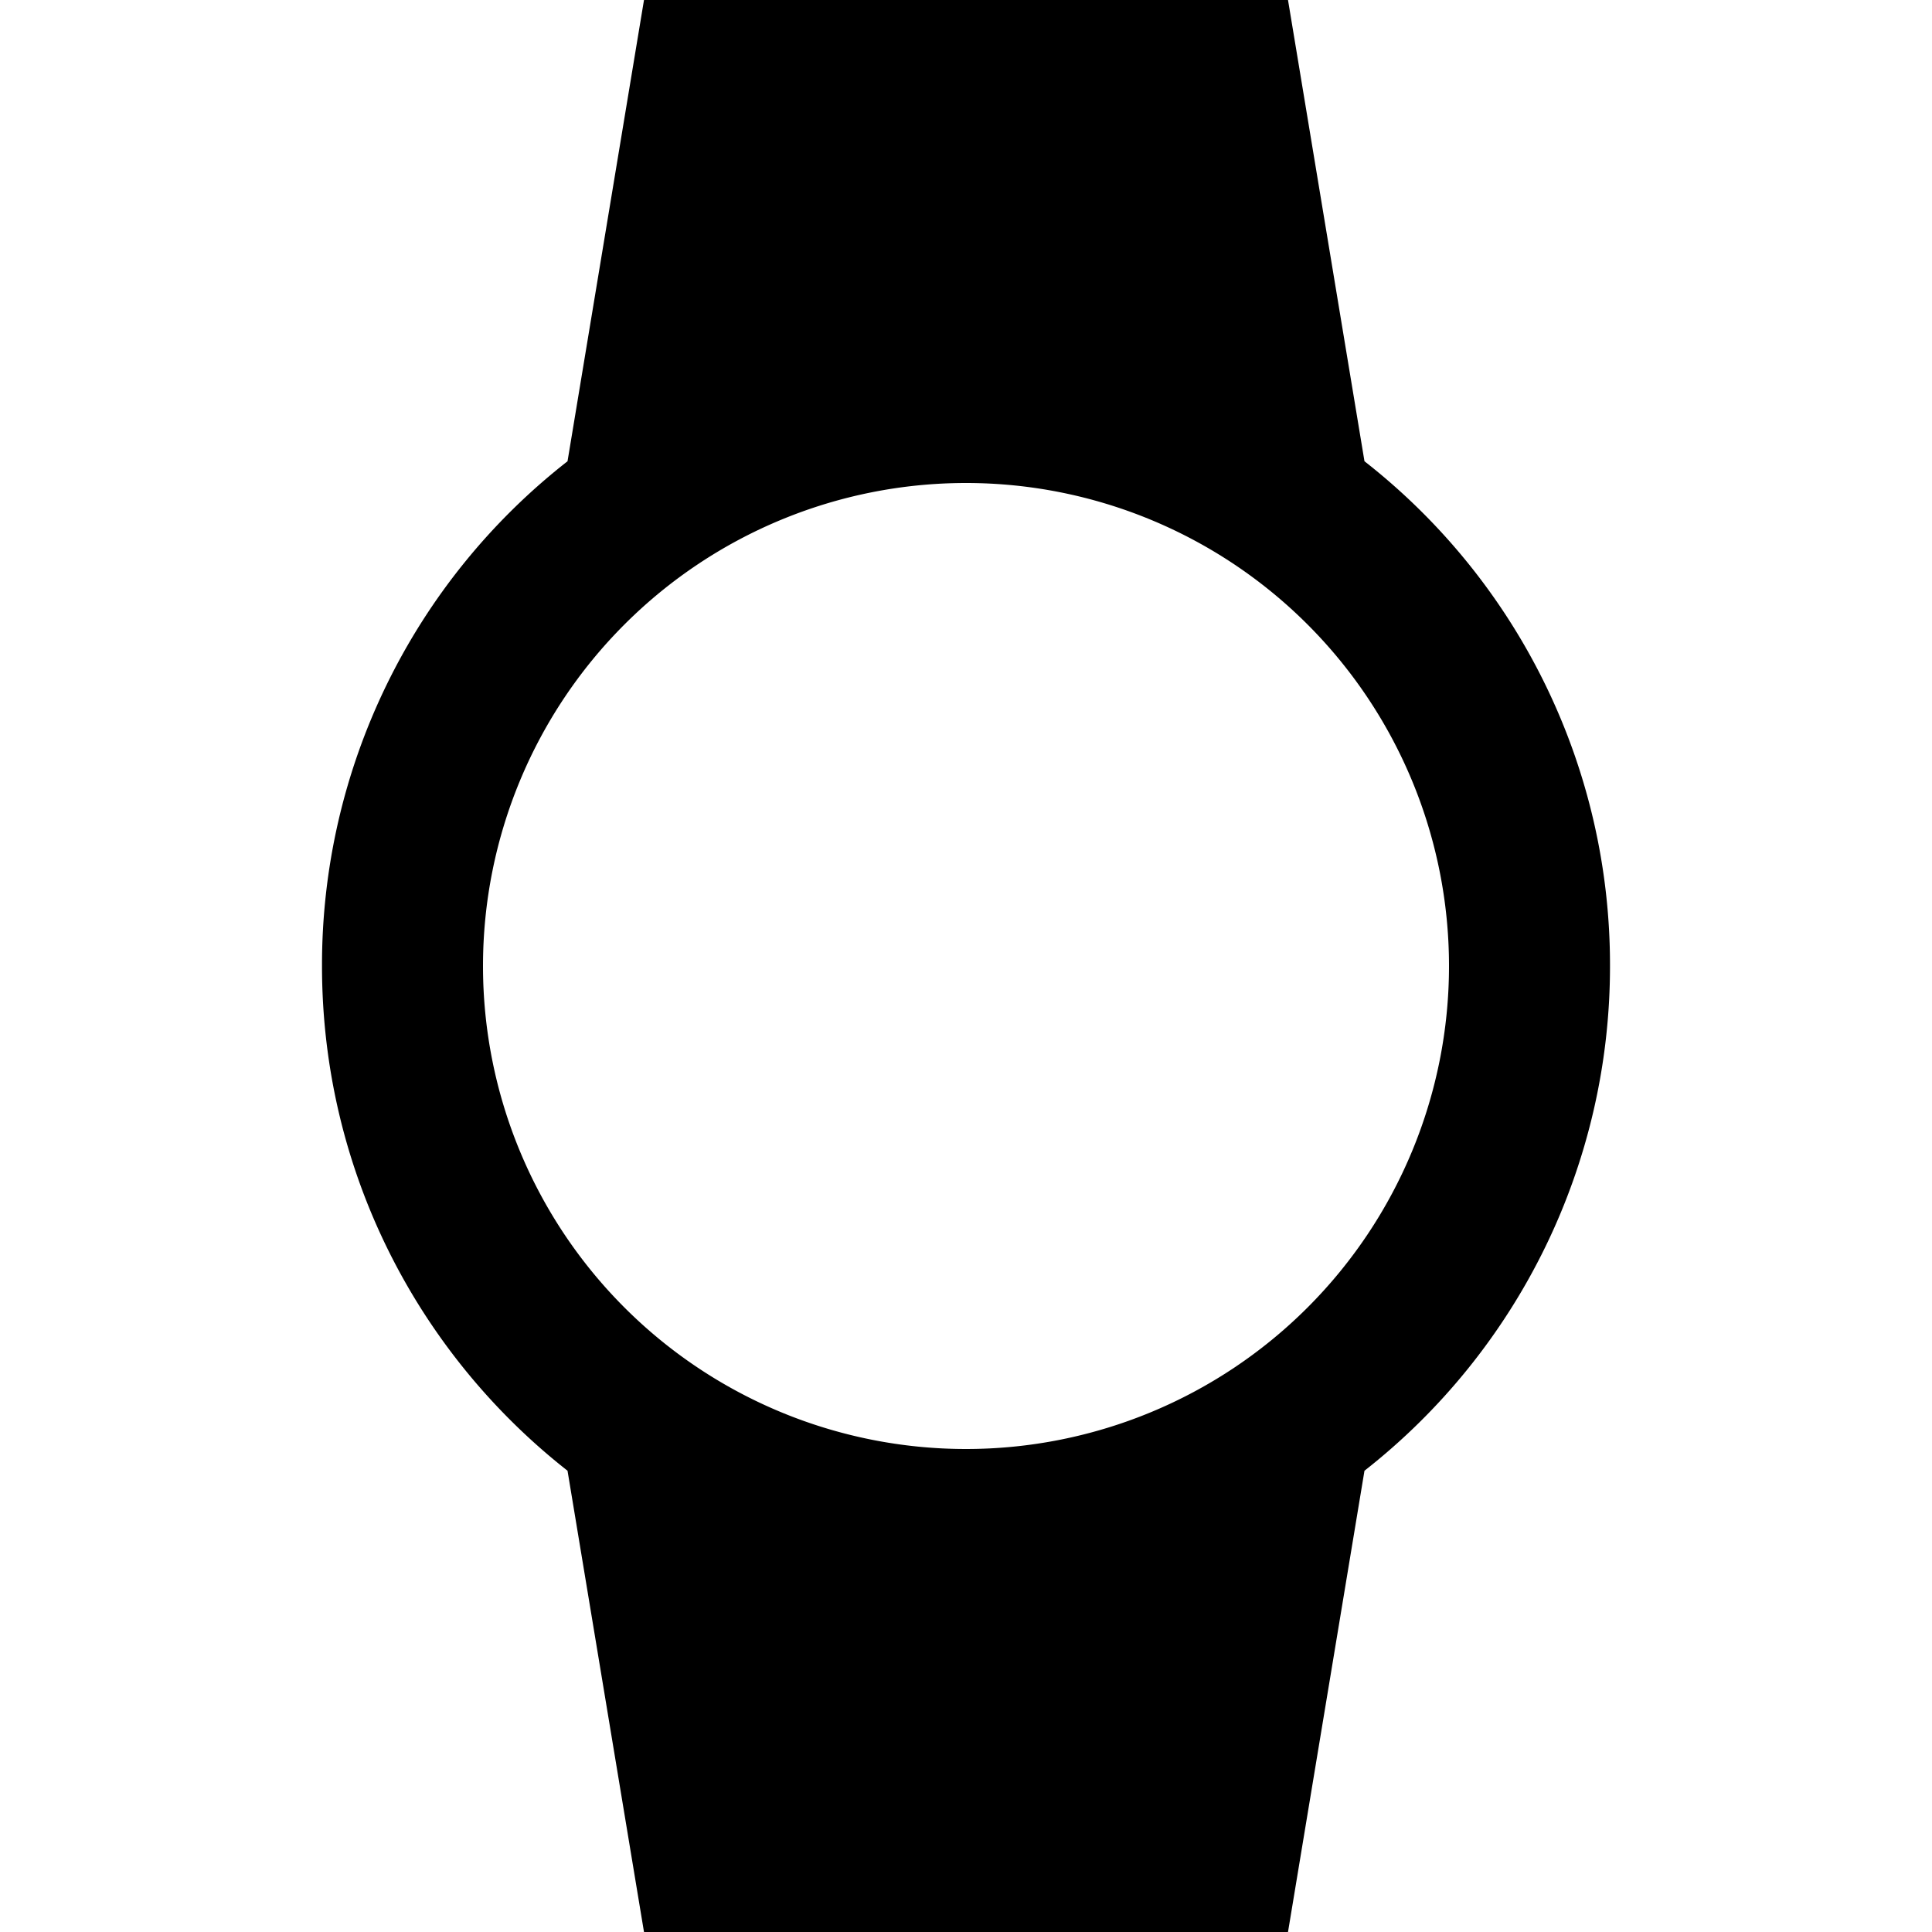 <svg xmlns="http://www.w3.org/2000/svg" xmlns:xlink="http://www.w3.org/1999/xlink" width="24" height="24" viewBox="0 0 24 24"><path fill="currentColor" d="M6 12a6 6 0 0 1 6-6a6 6 0 0 1 6 6a6 6 0 0 1-6 6a6 6 0 0 1-6-6m14 0a7.94 7.94 0 0 0-3.05-6.27L16 0H8l-.95 5.73A7.94 7.94 0 0 0 4 12c0 2.54 1.19 4.81 3.05 6.27L8 24h8l.95-5.73A7.96 7.96 0 0 0 20 12"/></svg>